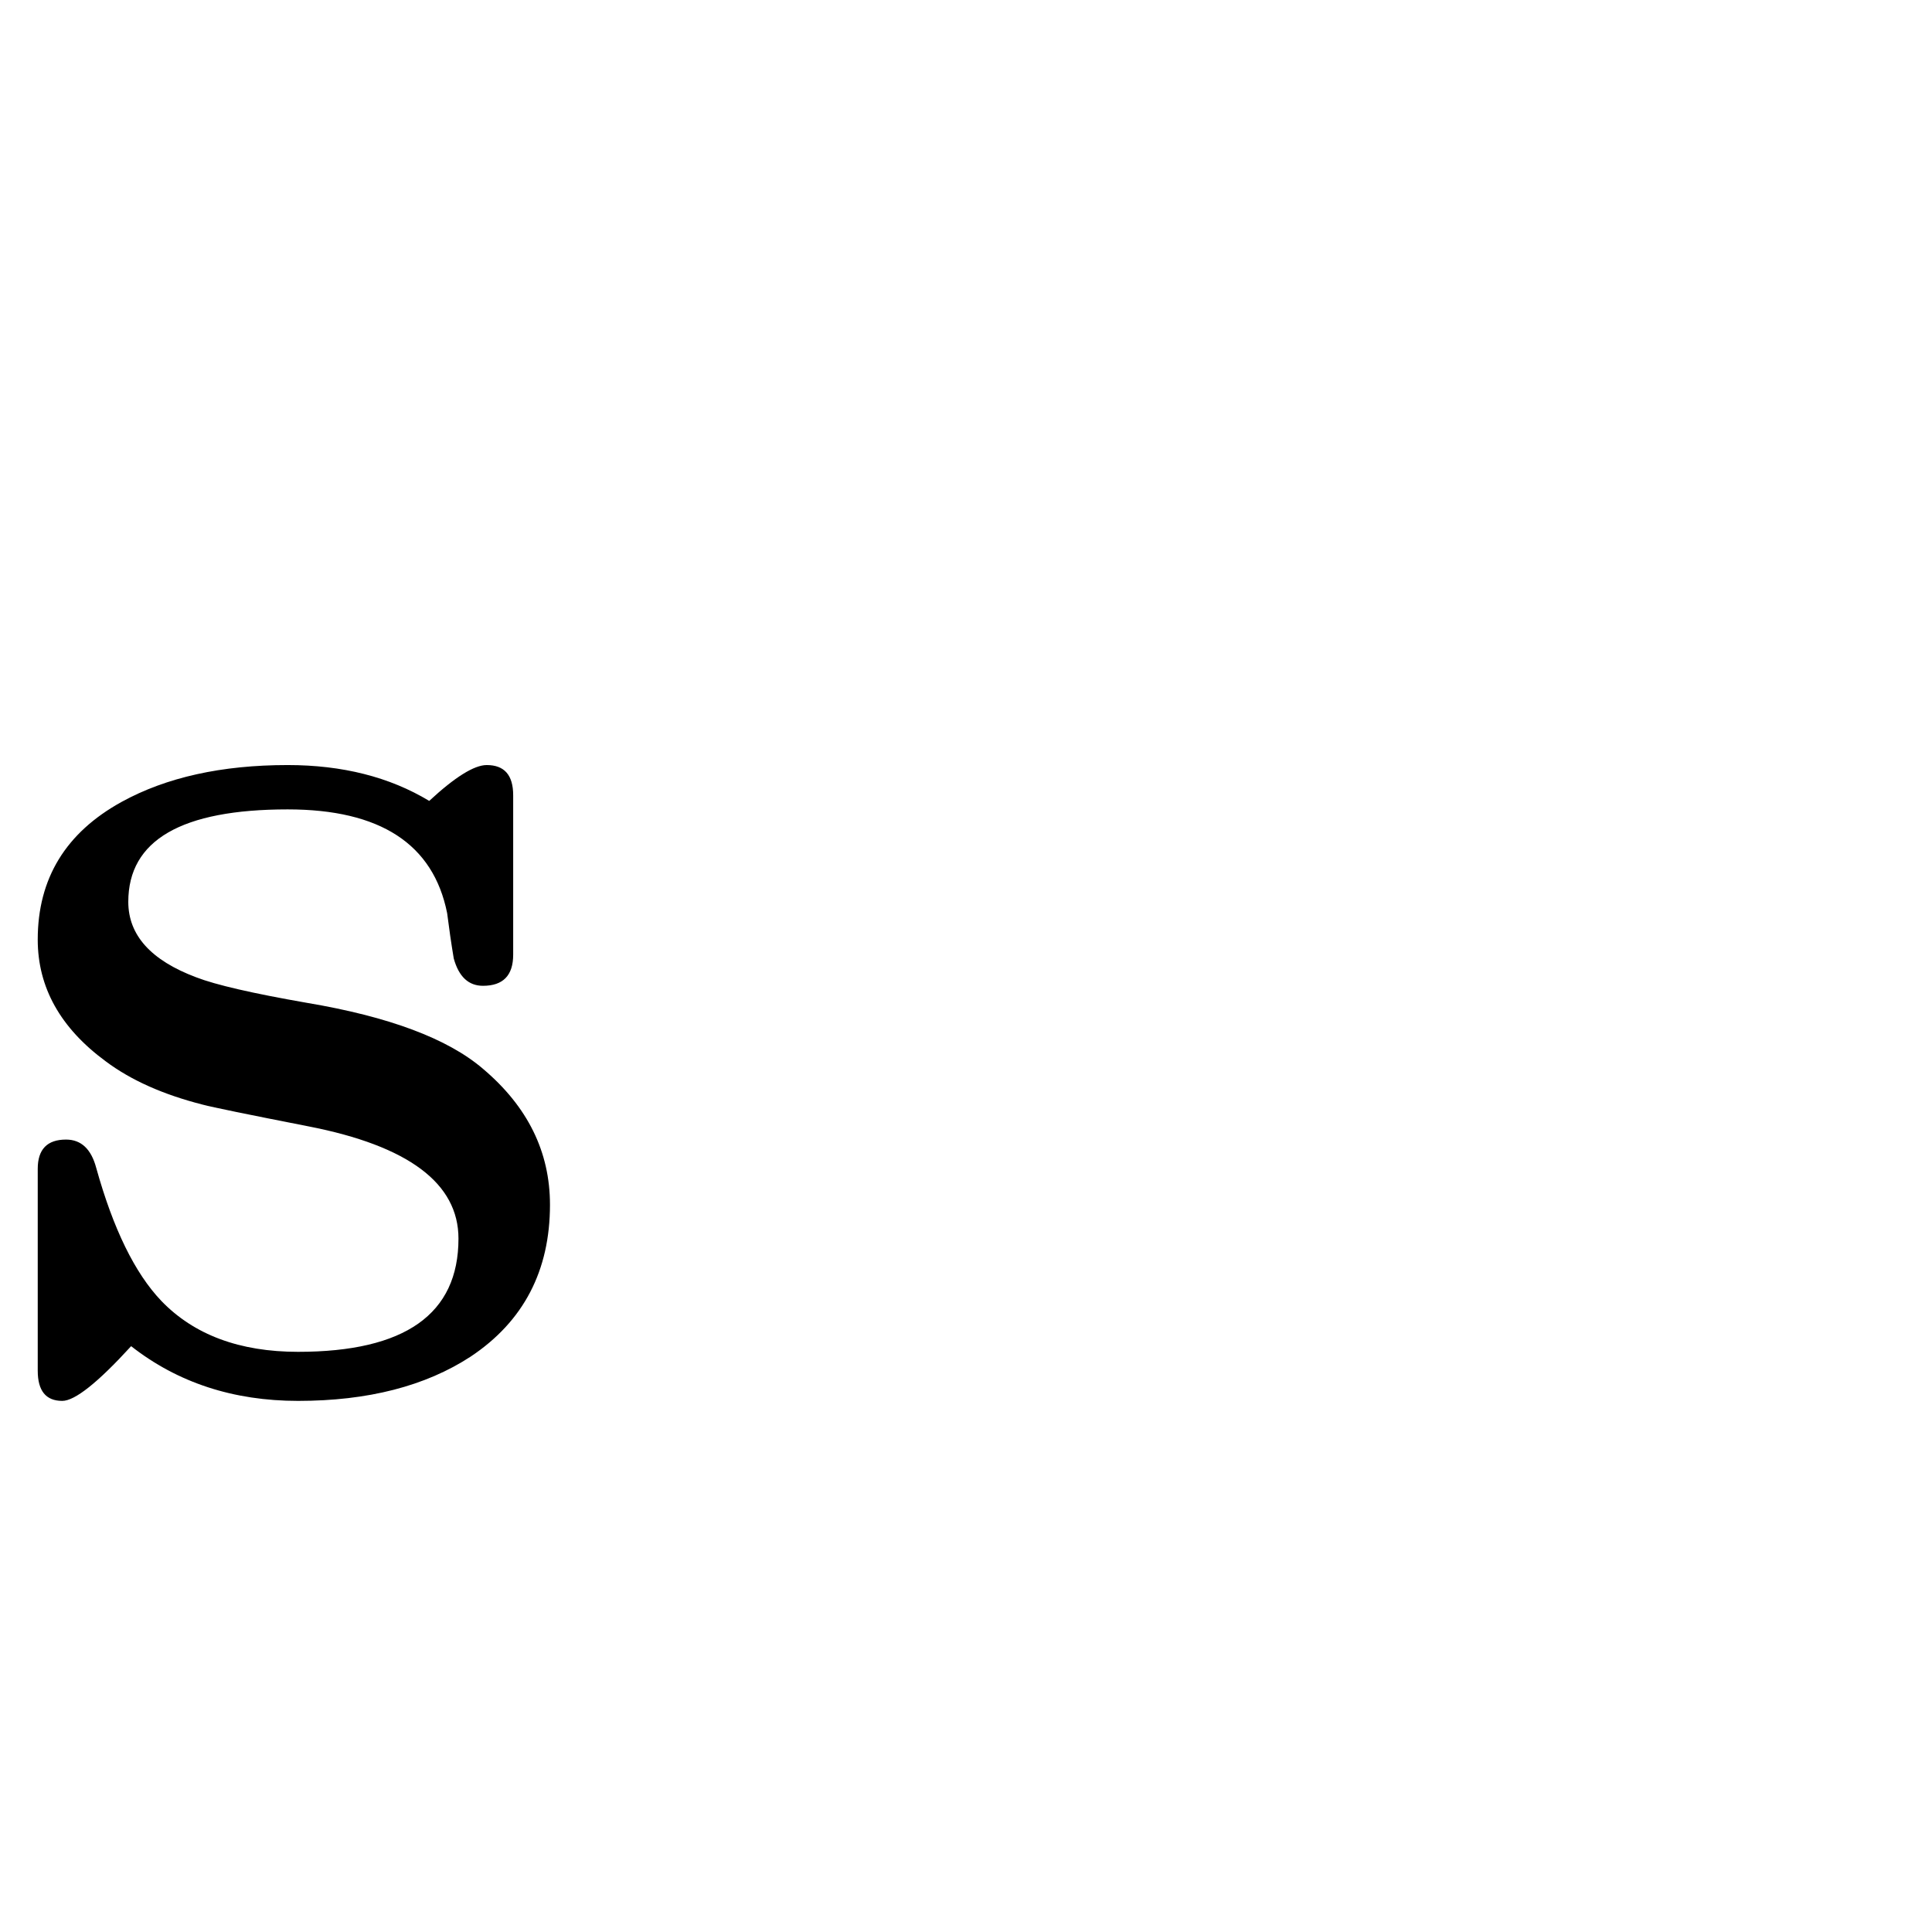 <?xml version="1.0" standalone="no"?>
<!DOCTYPE svg PUBLIC "-//W3C//DTD SVG 1.1//EN" "http://www.w3.org/Graphics/SVG/1.1/DTD/svg11.dtd" >
<svg viewBox="0 -442 2048 2048">
  <g transform="matrix(1 0 0 -1 0 1606)">
   <path fill="currentColor"
d="M583 771q0 -105 -84 -161q-72 -47 -183 -47q-103 0 -177 58q-53 -58 -73 -58q-26 0 -26 32v214q0 31 30 31q24 0 32 -30q27 -97 69 -141q52 -54 145 -54q170 0 170 120q0 88 -159 119q-97 19 -112 23q-63 16 -103 46q-72 53 -72 129q0 97 89 146q71 39 176 39
q87 0 150 -38q41 38 61 38q28 0 28 -32v-169q0 -33 -32 -33q-23 0 -31 29q-4 24 -7 48q-22 110 -169 110q-169 0 -169 -98q0 -53 72 -80q31 -12 117 -27q131 -22 187 -70q71 -60 71 -144z" />
  </g>

</svg>
